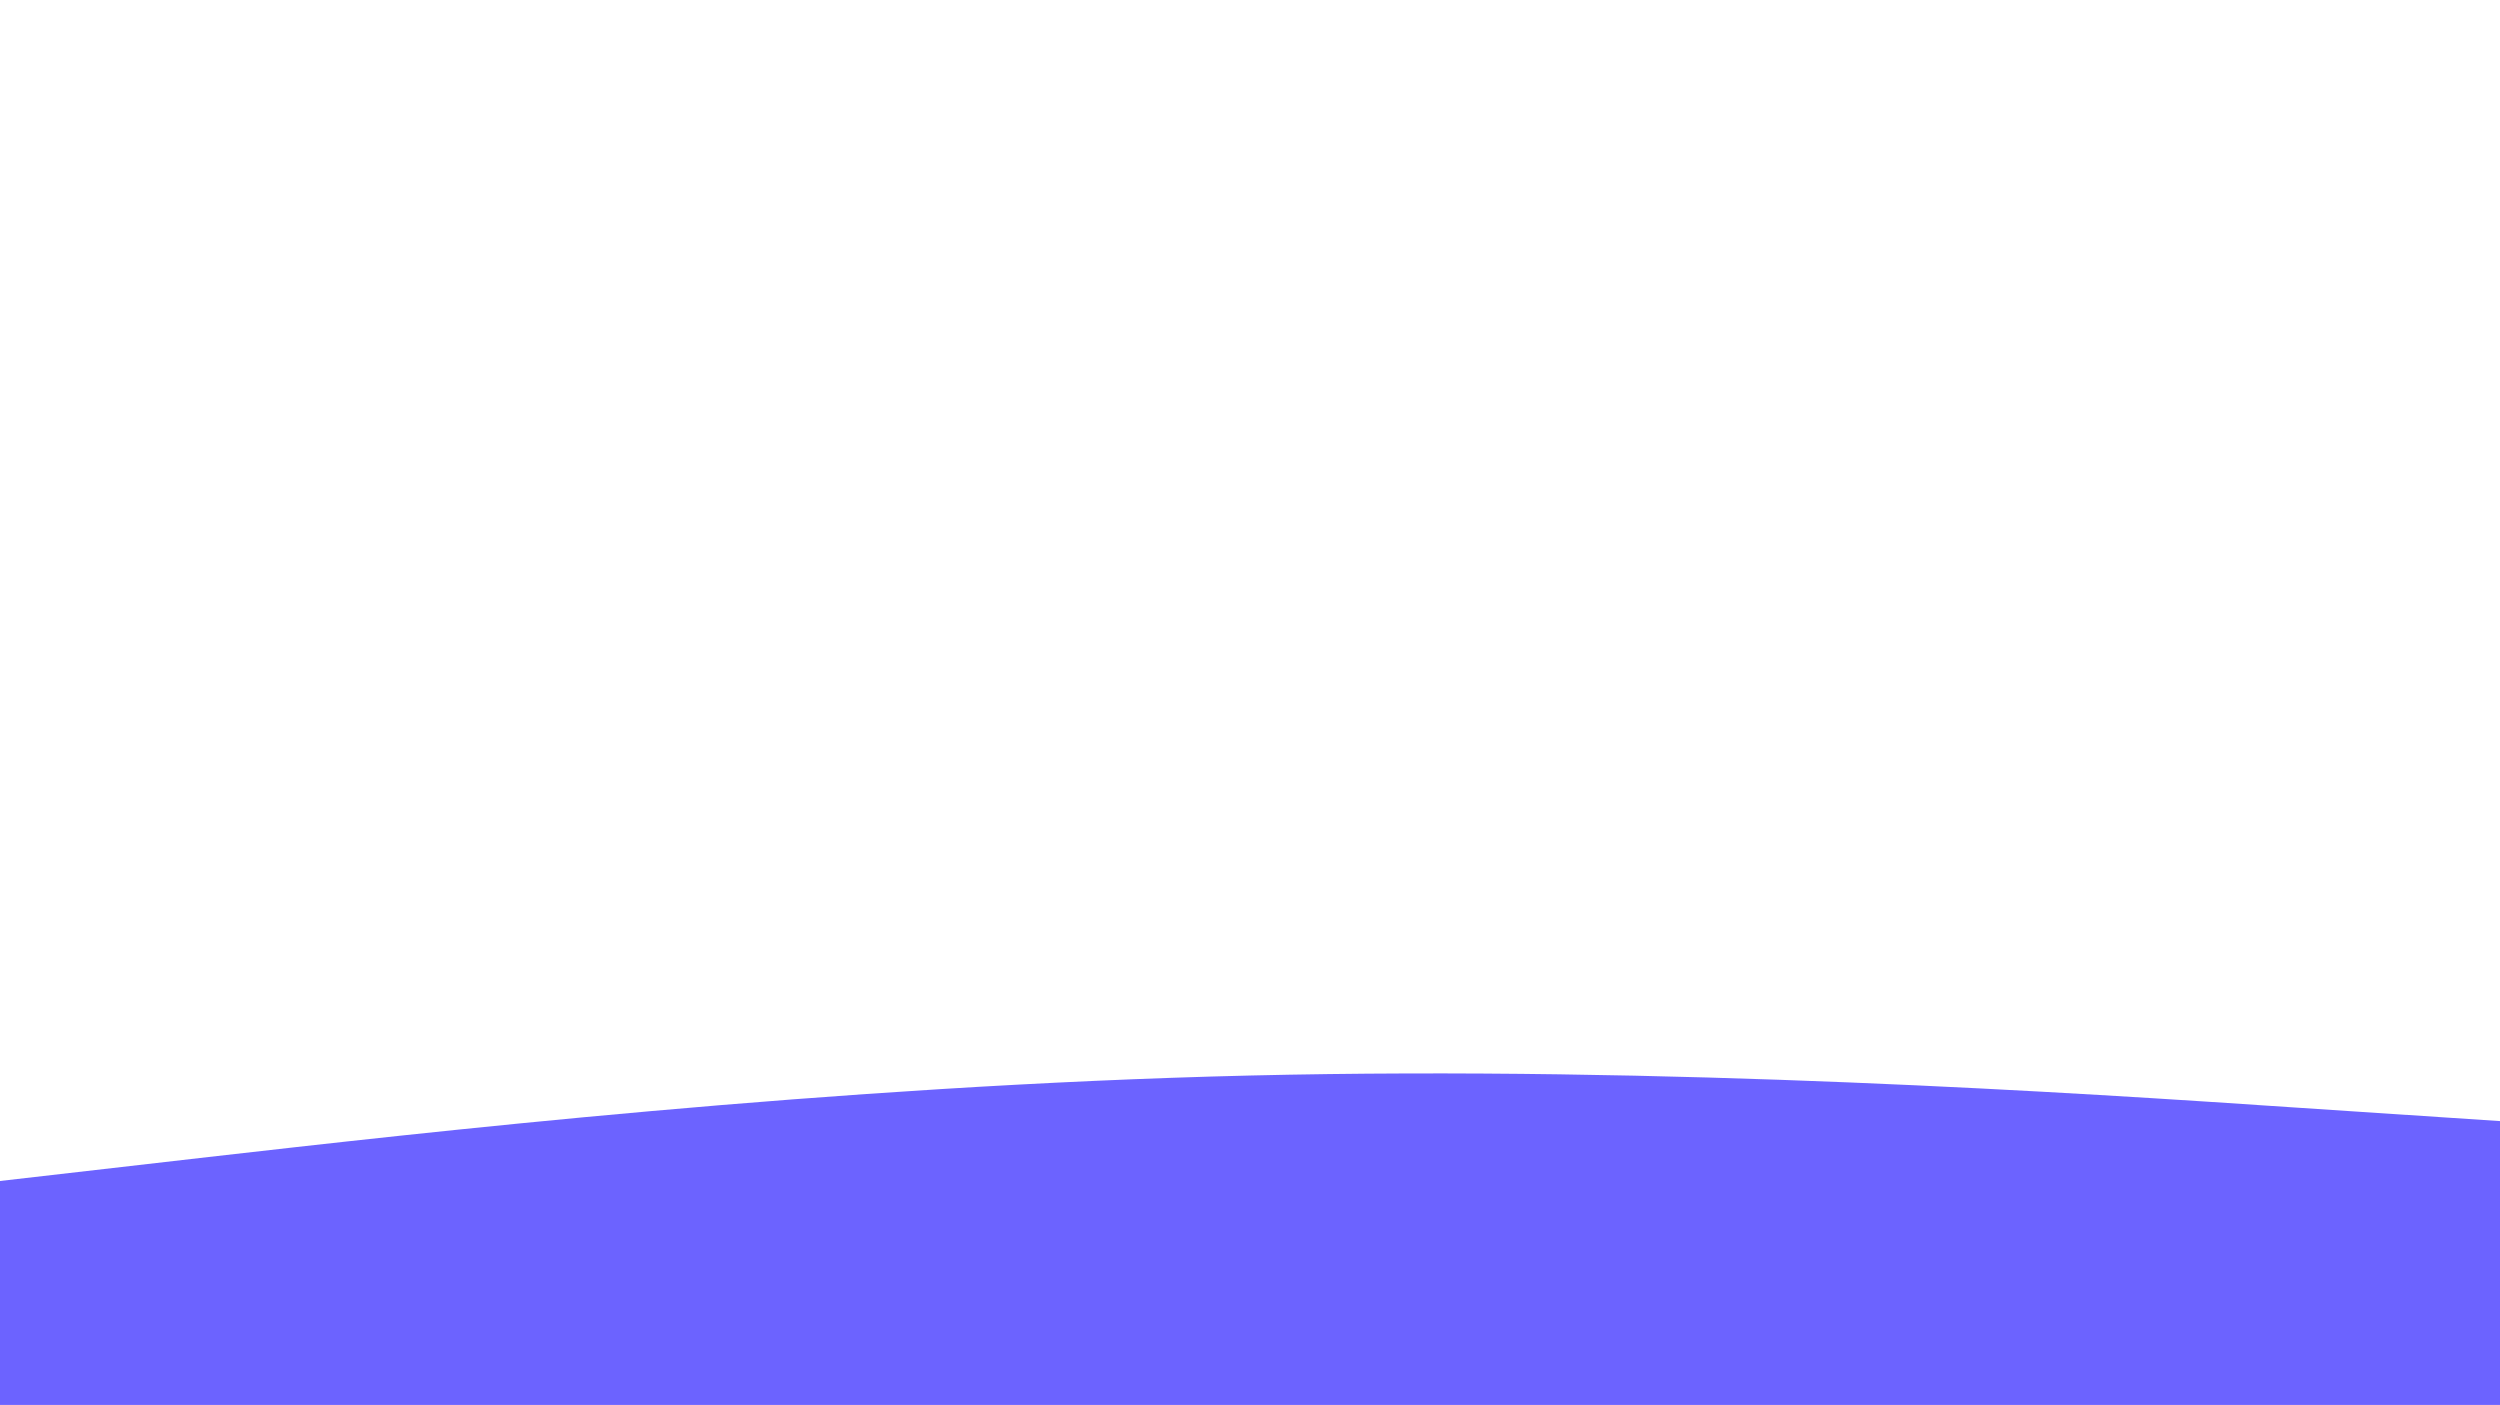 <svg width="1920" height="1079" viewBox="0 0 1920 1079" fill="none" xmlns="http://www.w3.org/2000/svg">
<rect x="0" y="0" width="1920" height="1079" fill="#333333" stroke="none"/>
<g clip-path="url(#clip0_2_87)">
<path d="M1920 -1H0V1079H1920V-1Z" fill="white"/>
<path d="M0 907L160 888.6C320 870.4 640 833.6 960 826C1280 818.4 1600 839.6 1760 850.4L1920 861V1081H1760C1600 1081 1280 1081 960 1081C640 1081 320 1081 160 1081H0V907Z" fill="#6C63FF"/>
</g>
<defs>
<clipPath id="clip0_2_87">
<rect width="1920" height="1080" fill="white" transform="translate(0 -1)"/>
</clipPath>
</defs>
</svg>
